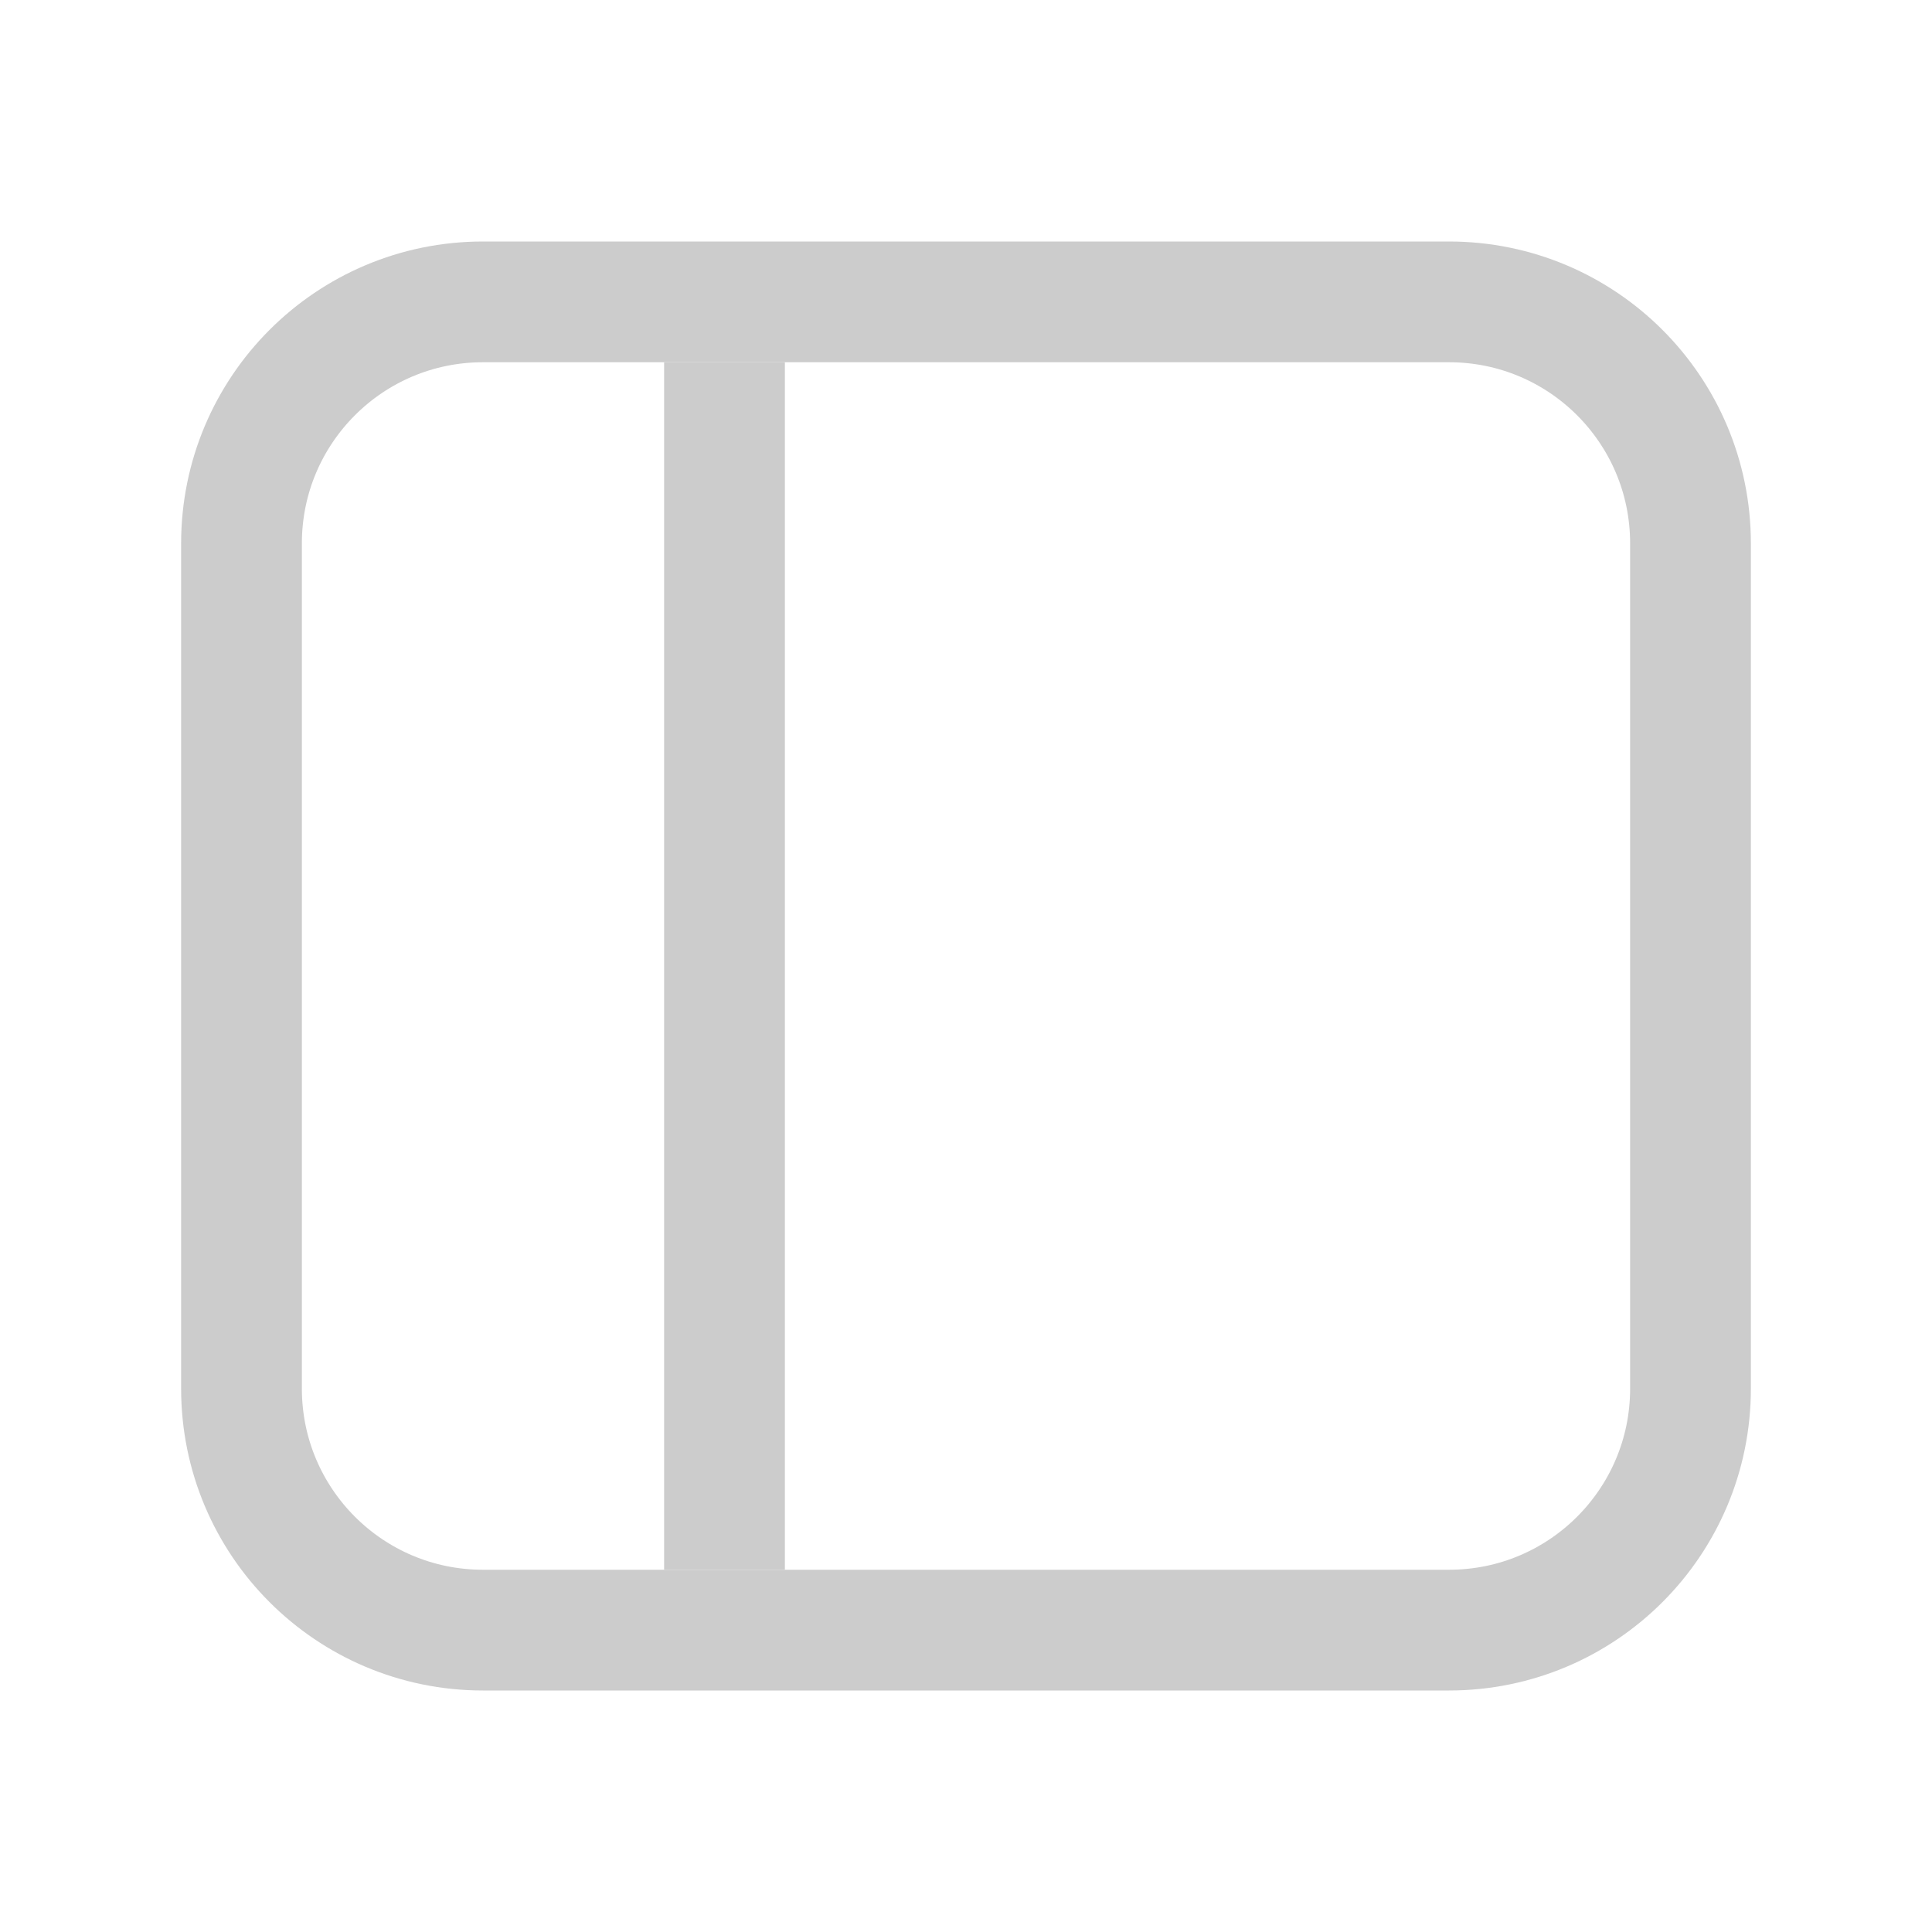 <svg width="16" height="16" viewBox="0 0 16 16" fill="none" xmlns="http://www.w3.org/2000/svg">
<path d="M2 11.5V4.5C2 3.395 2.895 2.5 4 2.5H12C13.105 2.5 14 3.395 14 4.5V11.5C14 12.605 13.105 13.5 12 13.5H4C2.895 13.5 2 12.605 2 11.5Z" stroke="#CCCCCC"/>
<path d="M6 3V13" stroke="#CCCCCC"/>
</svg>
